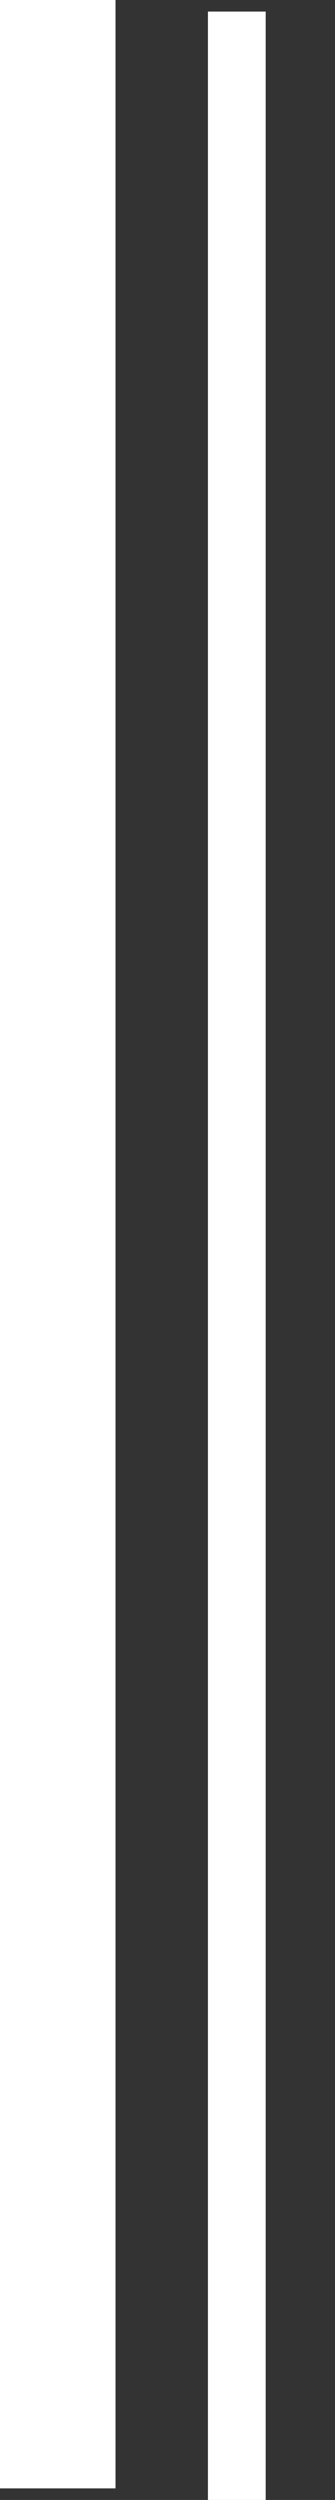 <svg width="29" height="216" viewBox="0 0 29 216" fill="none" xmlns="http://www.w3.org/2000/svg">
<rect x="0" y="0" width="29" height="216" fill="#333333" stroke="none"/>
<line x1="5" y1="2.18557e-07" x2="5" y2="215" stroke="white" stroke-width="10"/>
<line x1="20.5" y1="1" x2="20.5" y2="216" stroke="white" stroke-width="5"/>
</svg>
